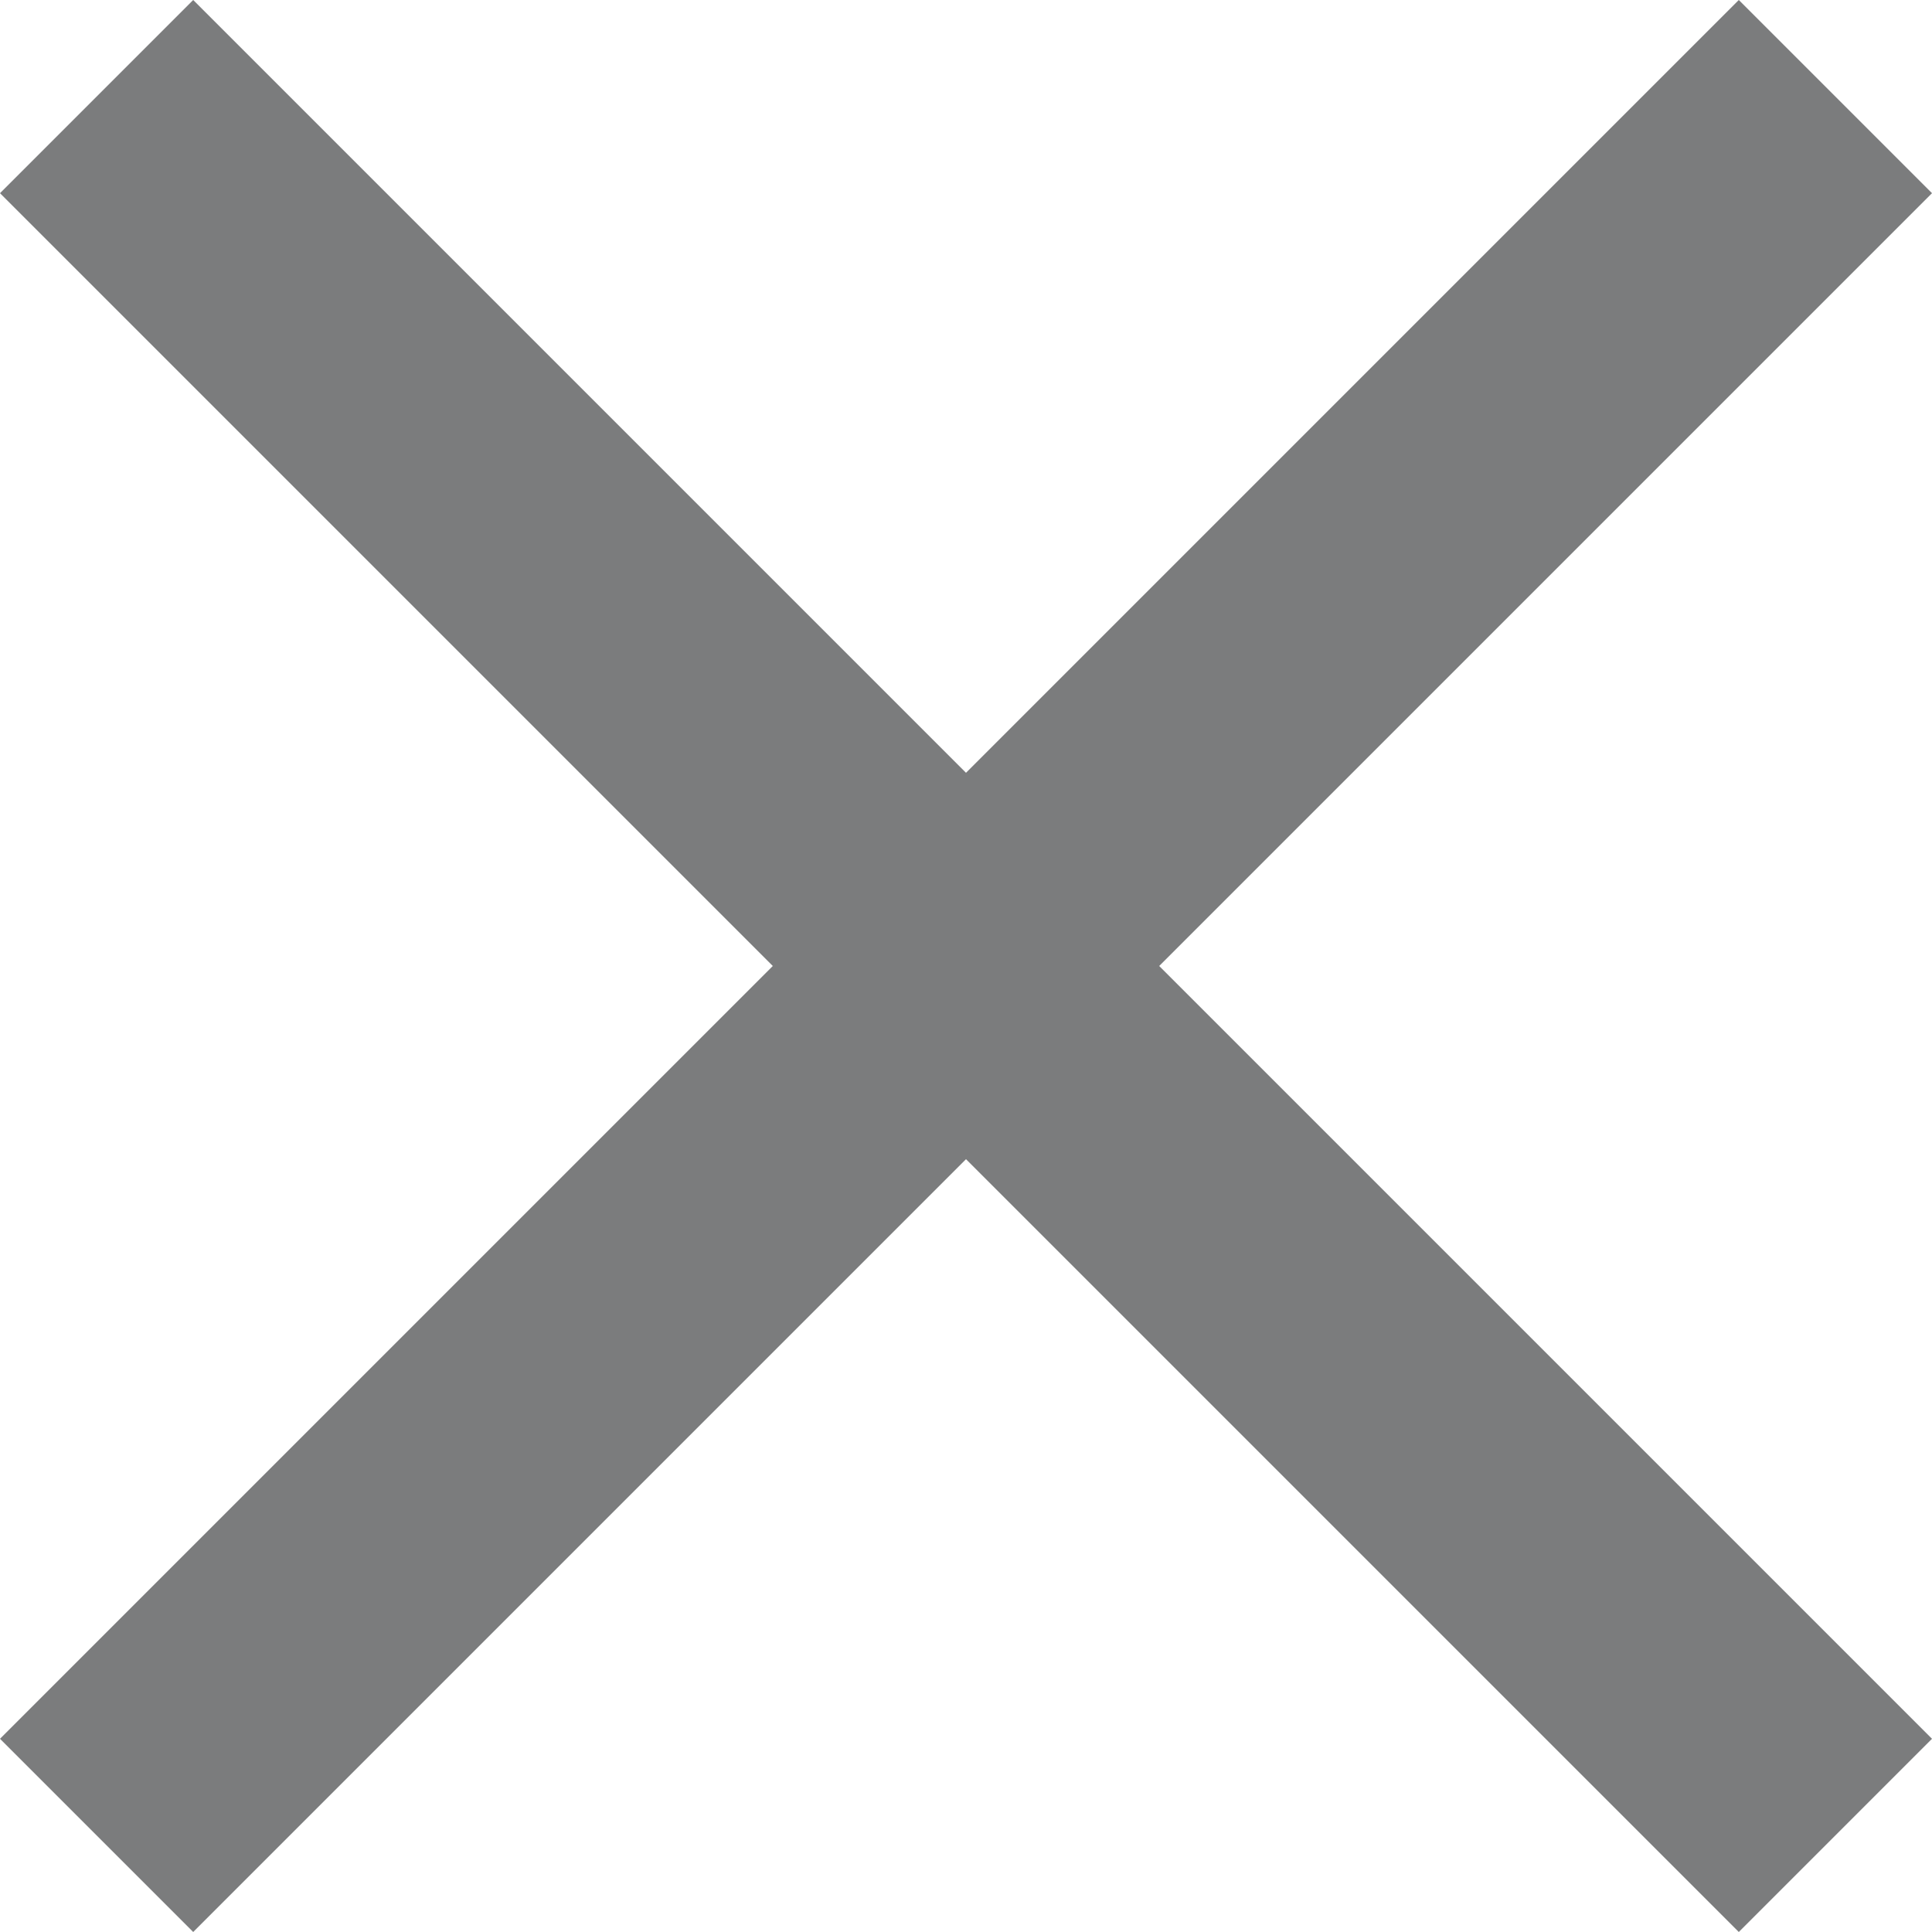 <?xml version="1.0" encoding="utf-8"?>
<!-- Generator: Adobe Illustrator 21.1.0, SVG Export Plug-In . SVG Version: 6.00 Build 0)  -->
<svg fill="#7B7C7D" version="1.1" id="Layer_1" xmlns="http://www.w3.org/2000/svg" xmlns:xlink="http://www.w3.org/1999/xlink" x="0px" y="0px"
	 viewBox="0 0 12 12" style="enable-background:new 0 0 12 12;" xml:space="preserve">
<path d="M12,1.2L10.8,0L6,4.8L1.2,0L0,1.2L4.8,6L0,10.8L1.2,12L6,7.2l4.8,4.8l1.2-1.2L7.2,6L12,1.2z"/>
</svg>
